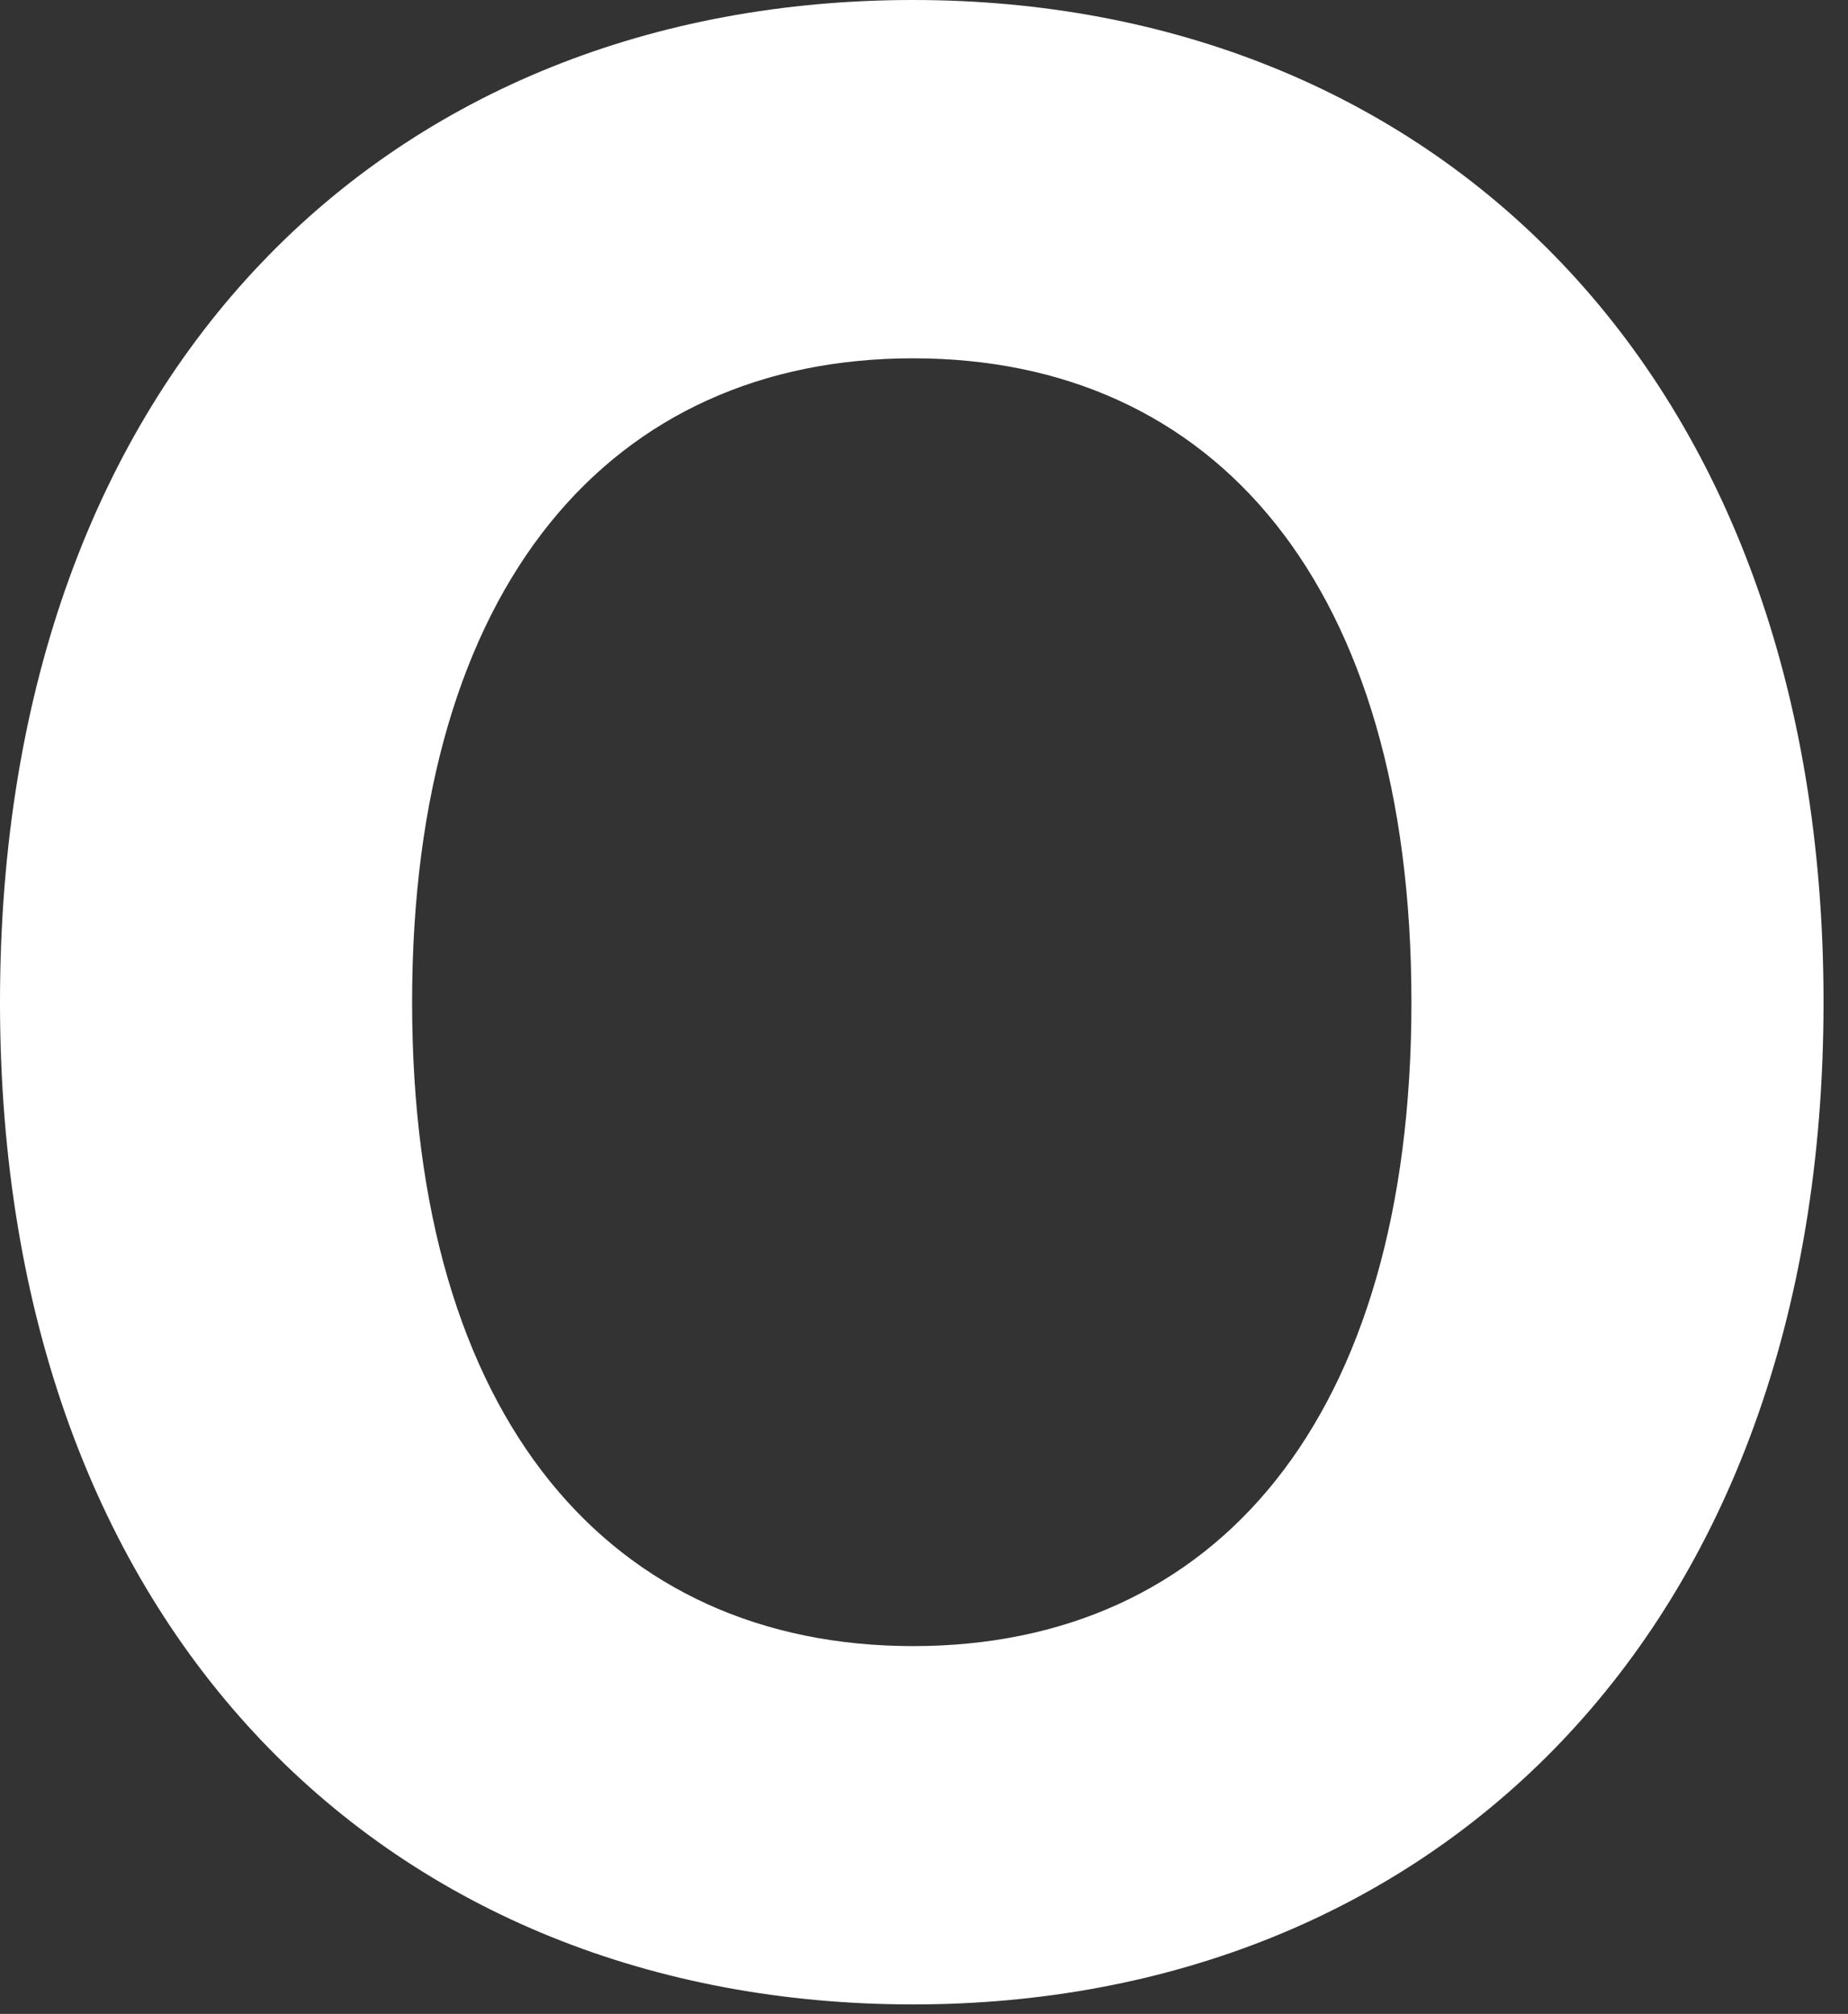 <svg width="67" height="73" viewBox="0 0 67 73" fill="none" xmlns="http://www.w3.org/2000/svg">
<rect x="0" y="0" width="67" height="73" fill="#333333" stroke="none"/>
<path d="M66.113 36.328C66.113 59.375 51.758 72.656 33.105 72.656C14.258 72.656 0 59.277 0 36.328C0 13.281 14.258 0 33.105 0C51.758 0 66.113 13.281 66.113 36.328ZM51.172 36.328C51.172 21.191 44.043 12.988 33.105 12.988C22.168 12.988 14.941 21.191 14.941 36.328C14.941 51.465 22.168 59.668 33.105 59.668C44.043 59.668 51.172 51.465 51.172 36.328Z" fill="white"/>
</svg>
